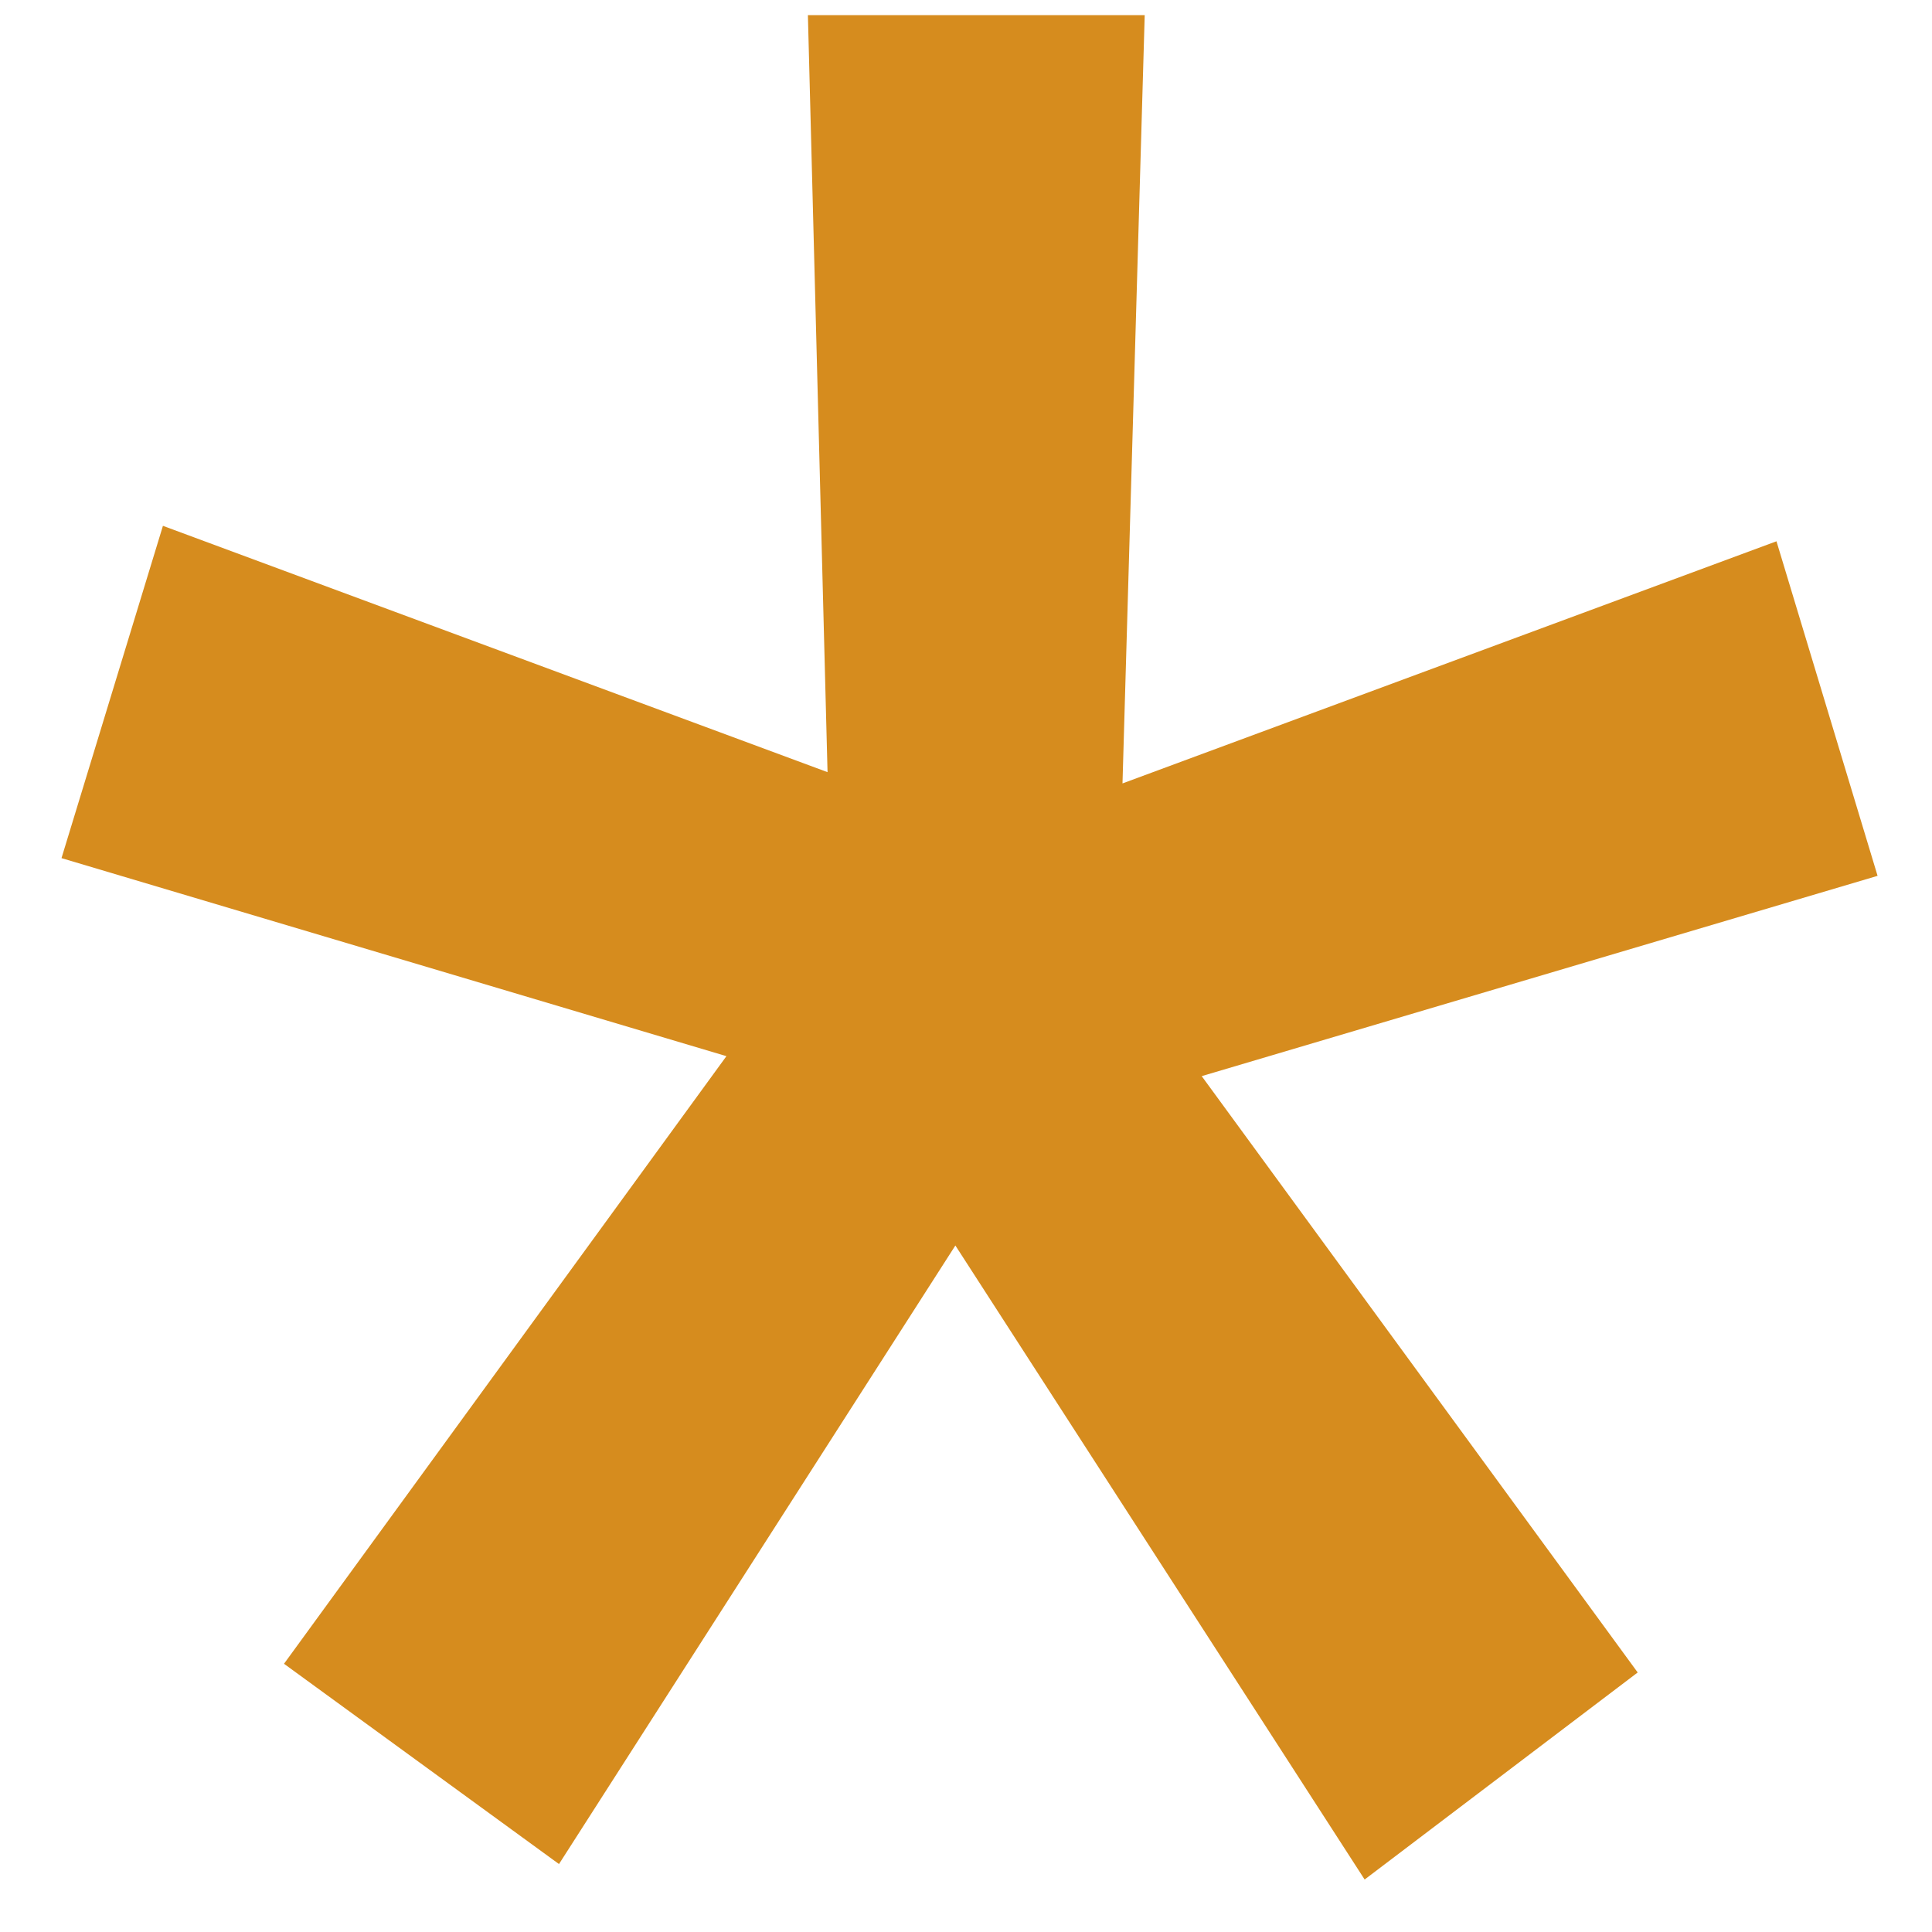 <svg width="6" height="6" viewBox="0 0 6 6" fill="none" xmlns="http://www.w3.org/2000/svg">
<path d="M2.256 3.28L0.191 2.665L0.506 1.633L2.57 2.398L2.509 0.047H3.555L3.486 2.433L5.517 1.681L5.831 2.72L3.732 3.342L5.086 5.194L4.238 5.837L2.967 3.868L1.736 5.789L0.882 5.167L2.256 3.28Z" fill="#D68C1E"/>
</svg>
